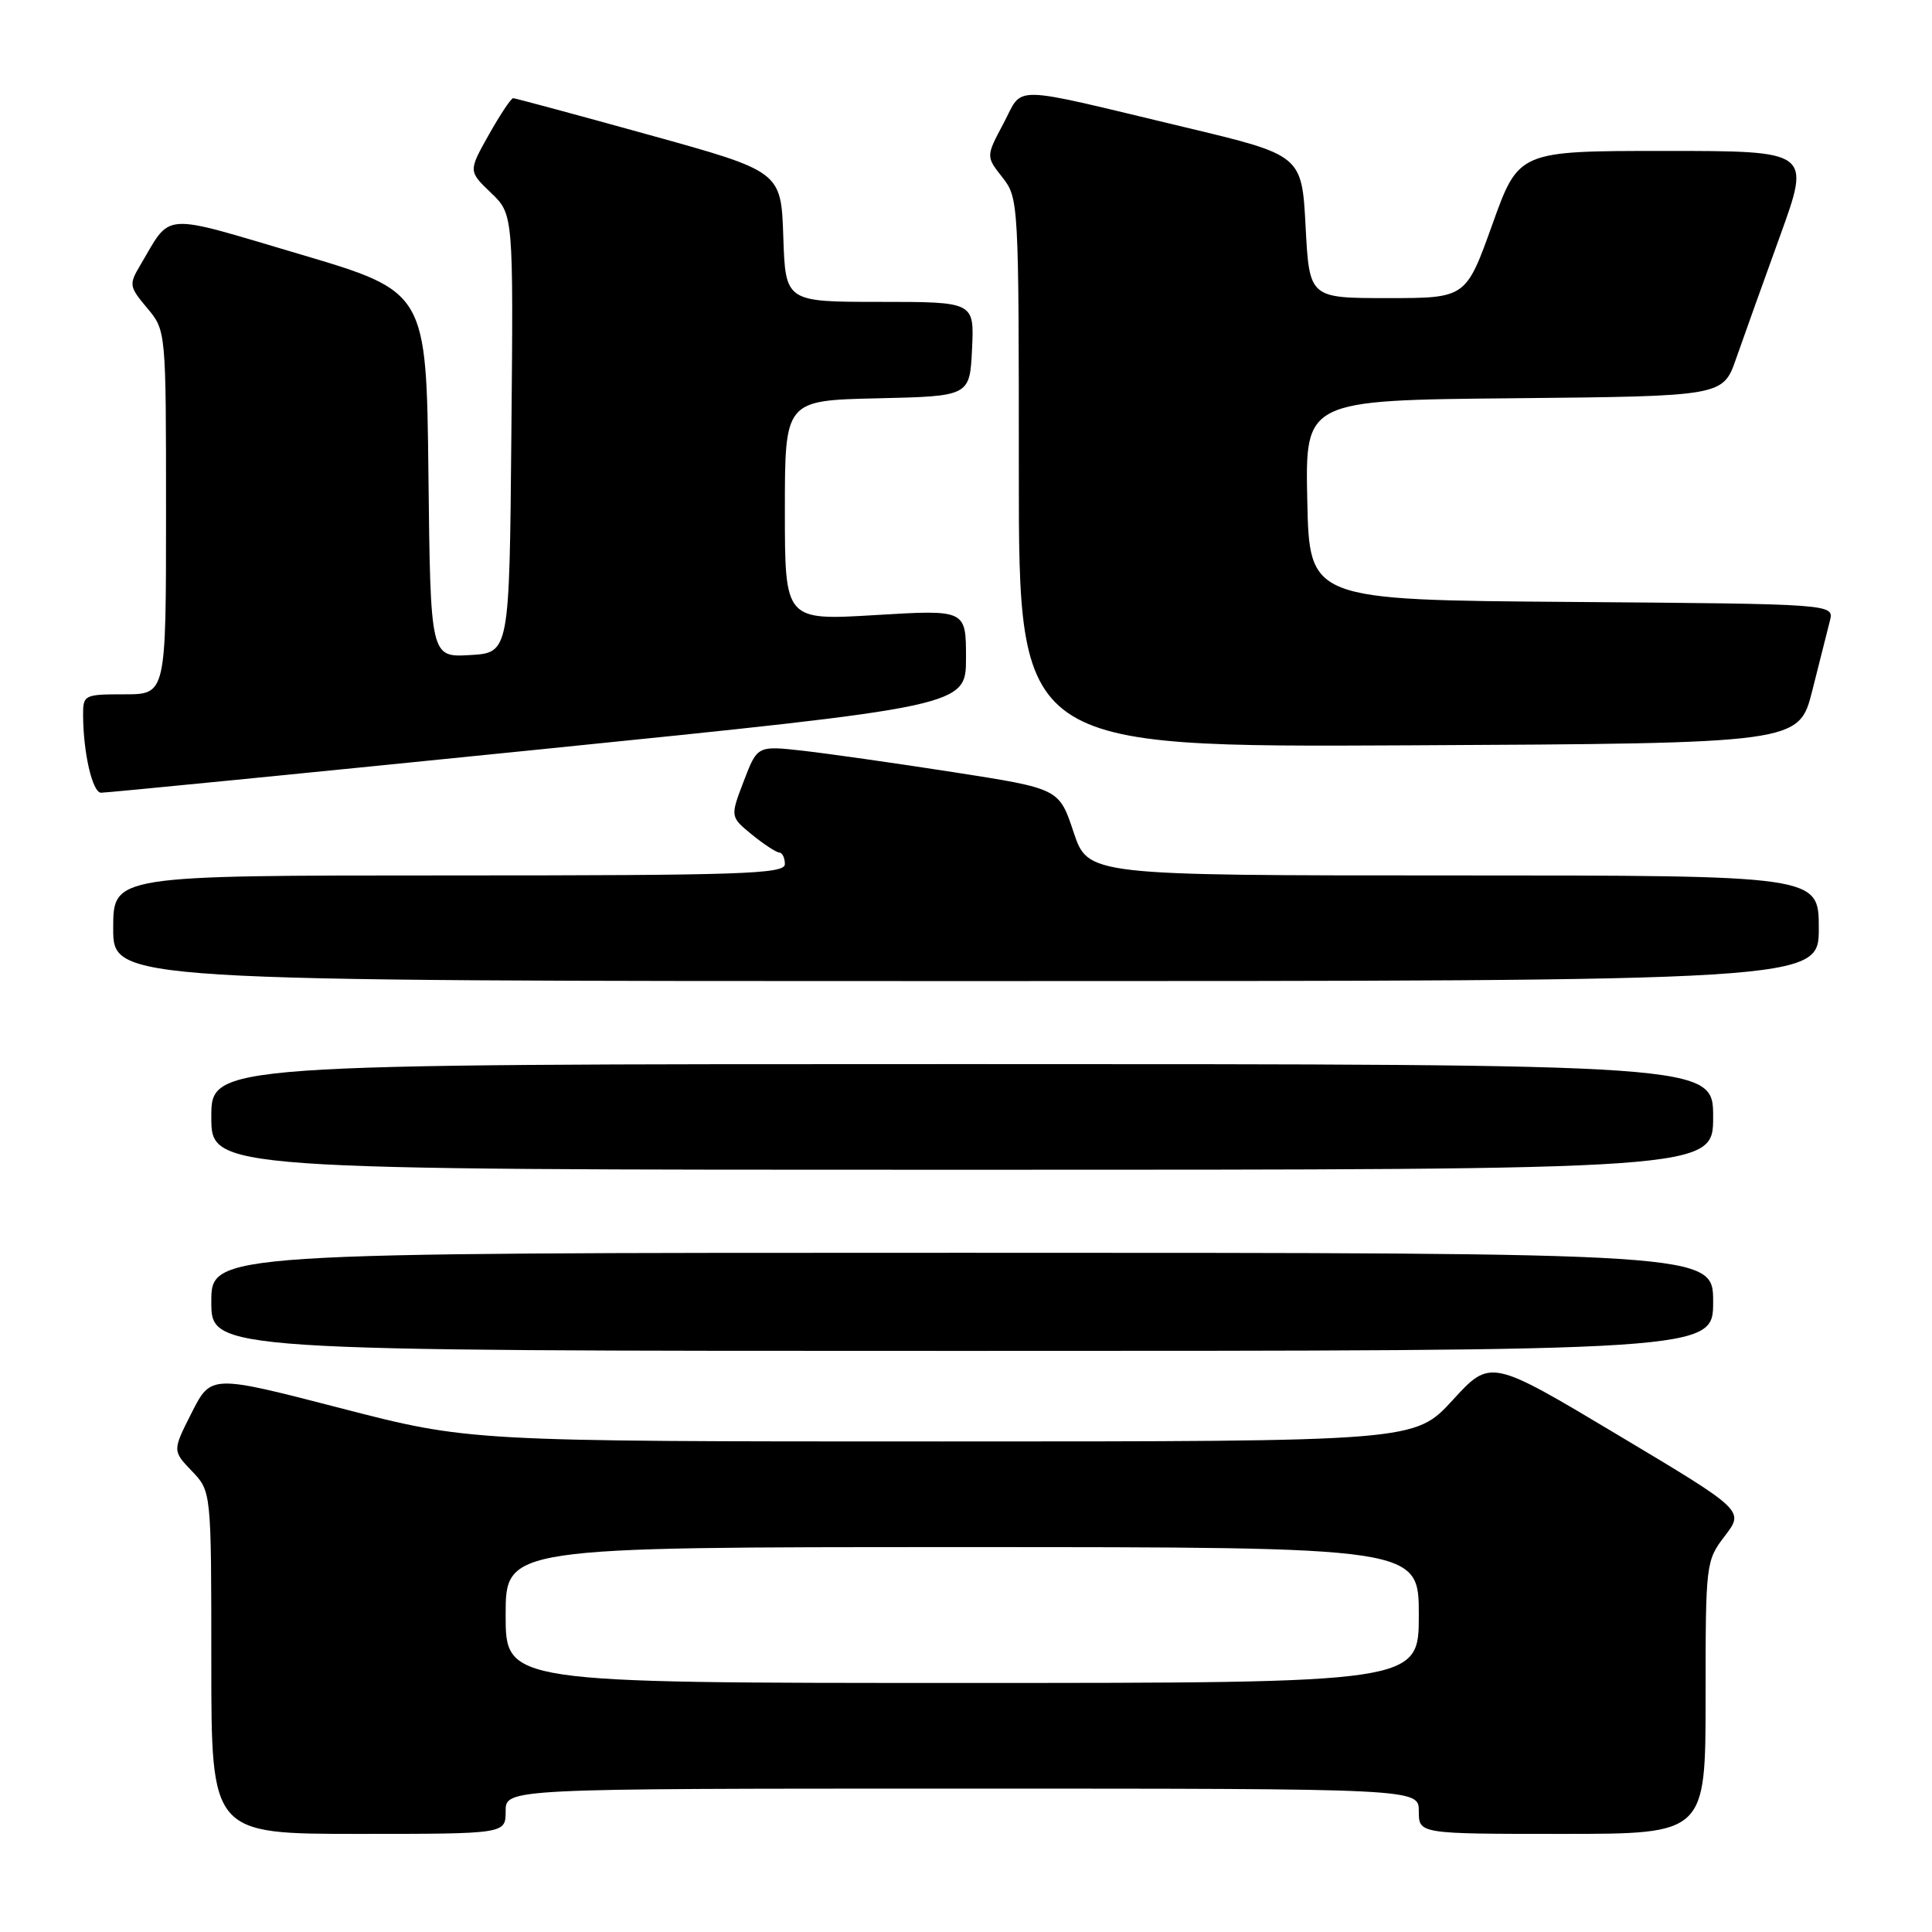 <?xml version="1.0" encoding="UTF-8" standalone="no"?>
<!DOCTYPE svg PUBLIC "-//W3C//DTD SVG 1.1//EN" "http://www.w3.org/Graphics/SVG/1.1/DTD/svg11.dtd" >
<svg xmlns="http://www.w3.org/2000/svg" xmlns:xlink="http://www.w3.org/1999/xlink" version="1.1" viewBox="0 0 256 256">
 <g >
 <path fill="currentColor"
d=" M 67.00 240.00 C 67.00 237.00 67.00 237.00 127.50 237.00 C 188.00 237.00 188.00 237.00 188.00 240.00 C 188.00 243.00 188.00 243.00 207.00 243.00 C 226.00 243.00 226.00 243.00 226.00 224.93 C 226.00 207.08 226.03 206.83 228.56 203.51 C 231.13 200.15 231.13 200.15 214.31 190.10 C 197.50 180.05 197.50 180.05 192.48 185.53 C 187.46 191.00 187.46 191.00 124.81 191.00 C 62.16 191.00 62.16 191.00 45.06 186.57 C 27.96 182.15 27.96 182.15 25.40 187.19 C 22.85 192.23 22.85 192.23 25.42 194.92 C 28.00 197.61 28.00 197.61 28.00 220.30 C 28.00 243.00 28.00 243.00 47.50 243.00 C 67.00 243.00 67.00 243.00 67.00 240.00 Z  M 227.00 172.50 C 227.00 166.00 227.00 166.00 127.50 166.00 C 28.00 166.00 28.00 166.00 28.00 172.50 C 28.00 179.00 28.00 179.00 127.50 179.00 C 227.00 179.00 227.00 179.00 227.00 172.50 Z  M 227.00 148.00 C 227.00 141.00 227.00 141.00 127.50 141.00 C 28.00 141.00 28.00 141.00 28.00 148.00 C 28.00 155.00 28.00 155.00 127.50 155.00 C 227.00 155.00 227.00 155.00 227.00 148.00 Z  M 241.00 123.00 C 241.00 116.00 241.00 116.00 192.58 116.00 C 144.17 116.00 144.17 116.00 142.25 110.25 C 140.34 104.50 140.34 104.50 126.42 102.33 C 118.76 101.14 109.77 99.86 106.42 99.48 C 100.35 98.80 100.35 98.80 98.55 103.51 C 96.75 108.22 96.75 108.22 99.62 110.58 C 101.21 111.87 102.84 112.94 103.25 112.96 C 103.66 112.98 104.00 113.67 104.00 114.50 C 104.00 115.81 98.39 116.00 59.50 116.00 C 15.00 116.00 15.00 116.00 15.00 123.00 C 15.00 130.00 15.00 130.00 128.00 130.00 C 241.00 130.00 241.00 130.00 241.00 123.00 Z  M 71.25 99.33 C 128.00 93.58 128.00 93.58 128.00 87.18 C 128.00 80.78 128.00 80.78 116.00 81.50 C 104.00 82.22 104.00 82.22 104.00 67.64 C 104.00 53.06 104.00 53.06 116.25 52.78 C 128.50 52.50 128.50 52.50 128.80 46.25 C 129.10 40.00 129.10 40.00 116.59 40.00 C 104.08 40.00 104.08 40.00 103.79 31.36 C 103.50 22.72 103.50 22.72 86.00 17.87 C 76.38 15.20 68.28 13.02 68.00 13.01 C 67.72 13.01 66.28 15.18 64.78 17.84 C 62.06 22.68 62.06 22.68 65.05 25.54 C 68.03 28.40 68.03 28.40 67.76 57.45 C 67.50 86.50 67.50 86.50 62.27 86.80 C 57.04 87.10 57.04 87.10 56.77 62.88 C 56.50 38.65 56.50 38.65 39.72 33.68 C 21.06 28.16 22.79 28.04 18.57 35.17 C 17.07 37.69 17.12 37.98 19.49 40.81 C 22.00 43.79 22.00 43.79 22.00 67.89 C 22.00 92.00 22.00 92.00 16.50 92.00 C 11.16 92.00 11.00 92.08 11.01 94.75 C 11.03 99.74 12.24 105.00 13.38 105.04 C 14.00 105.06 40.04 102.49 71.25 99.33 Z  M 240.14 91.50 C 241.11 87.65 242.16 83.49 242.47 82.26 C 243.03 80.03 243.03 80.03 208.27 79.76 C 173.50 79.50 173.50 79.50 173.22 66.27 C 172.94 53.03 172.94 53.03 200.63 52.77 C 228.31 52.50 228.31 52.50 230.05 47.50 C 231.01 44.75 233.63 37.44 235.87 31.25 C 239.94 20.00 239.94 20.00 220.59 20.00 C 201.23 20.00 201.23 20.00 197.74 29.75 C 194.24 39.50 194.24 39.50 183.87 39.50 C 173.50 39.50 173.50 39.50 173.00 30.03 C 172.50 20.56 172.50 20.56 157.00 16.86 C 133.33 11.20 135.68 11.25 132.97 16.35 C 130.64 20.73 130.64 20.73 132.82 23.50 C 134.97 26.23 135.00 26.80 135.00 62.64 C 135.00 99.02 135.00 99.02 186.69 98.76 C 238.37 98.50 238.37 98.50 240.14 91.50 Z  M 67.00 214.00 C 67.00 205.00 67.00 205.00 127.50 205.00 C 188.00 205.00 188.00 205.00 188.00 214.00 C 188.00 223.00 188.00 223.00 127.50 223.00 C 67.00 223.00 67.00 223.00 67.00 214.00 Z "/>
</g>
</svg>